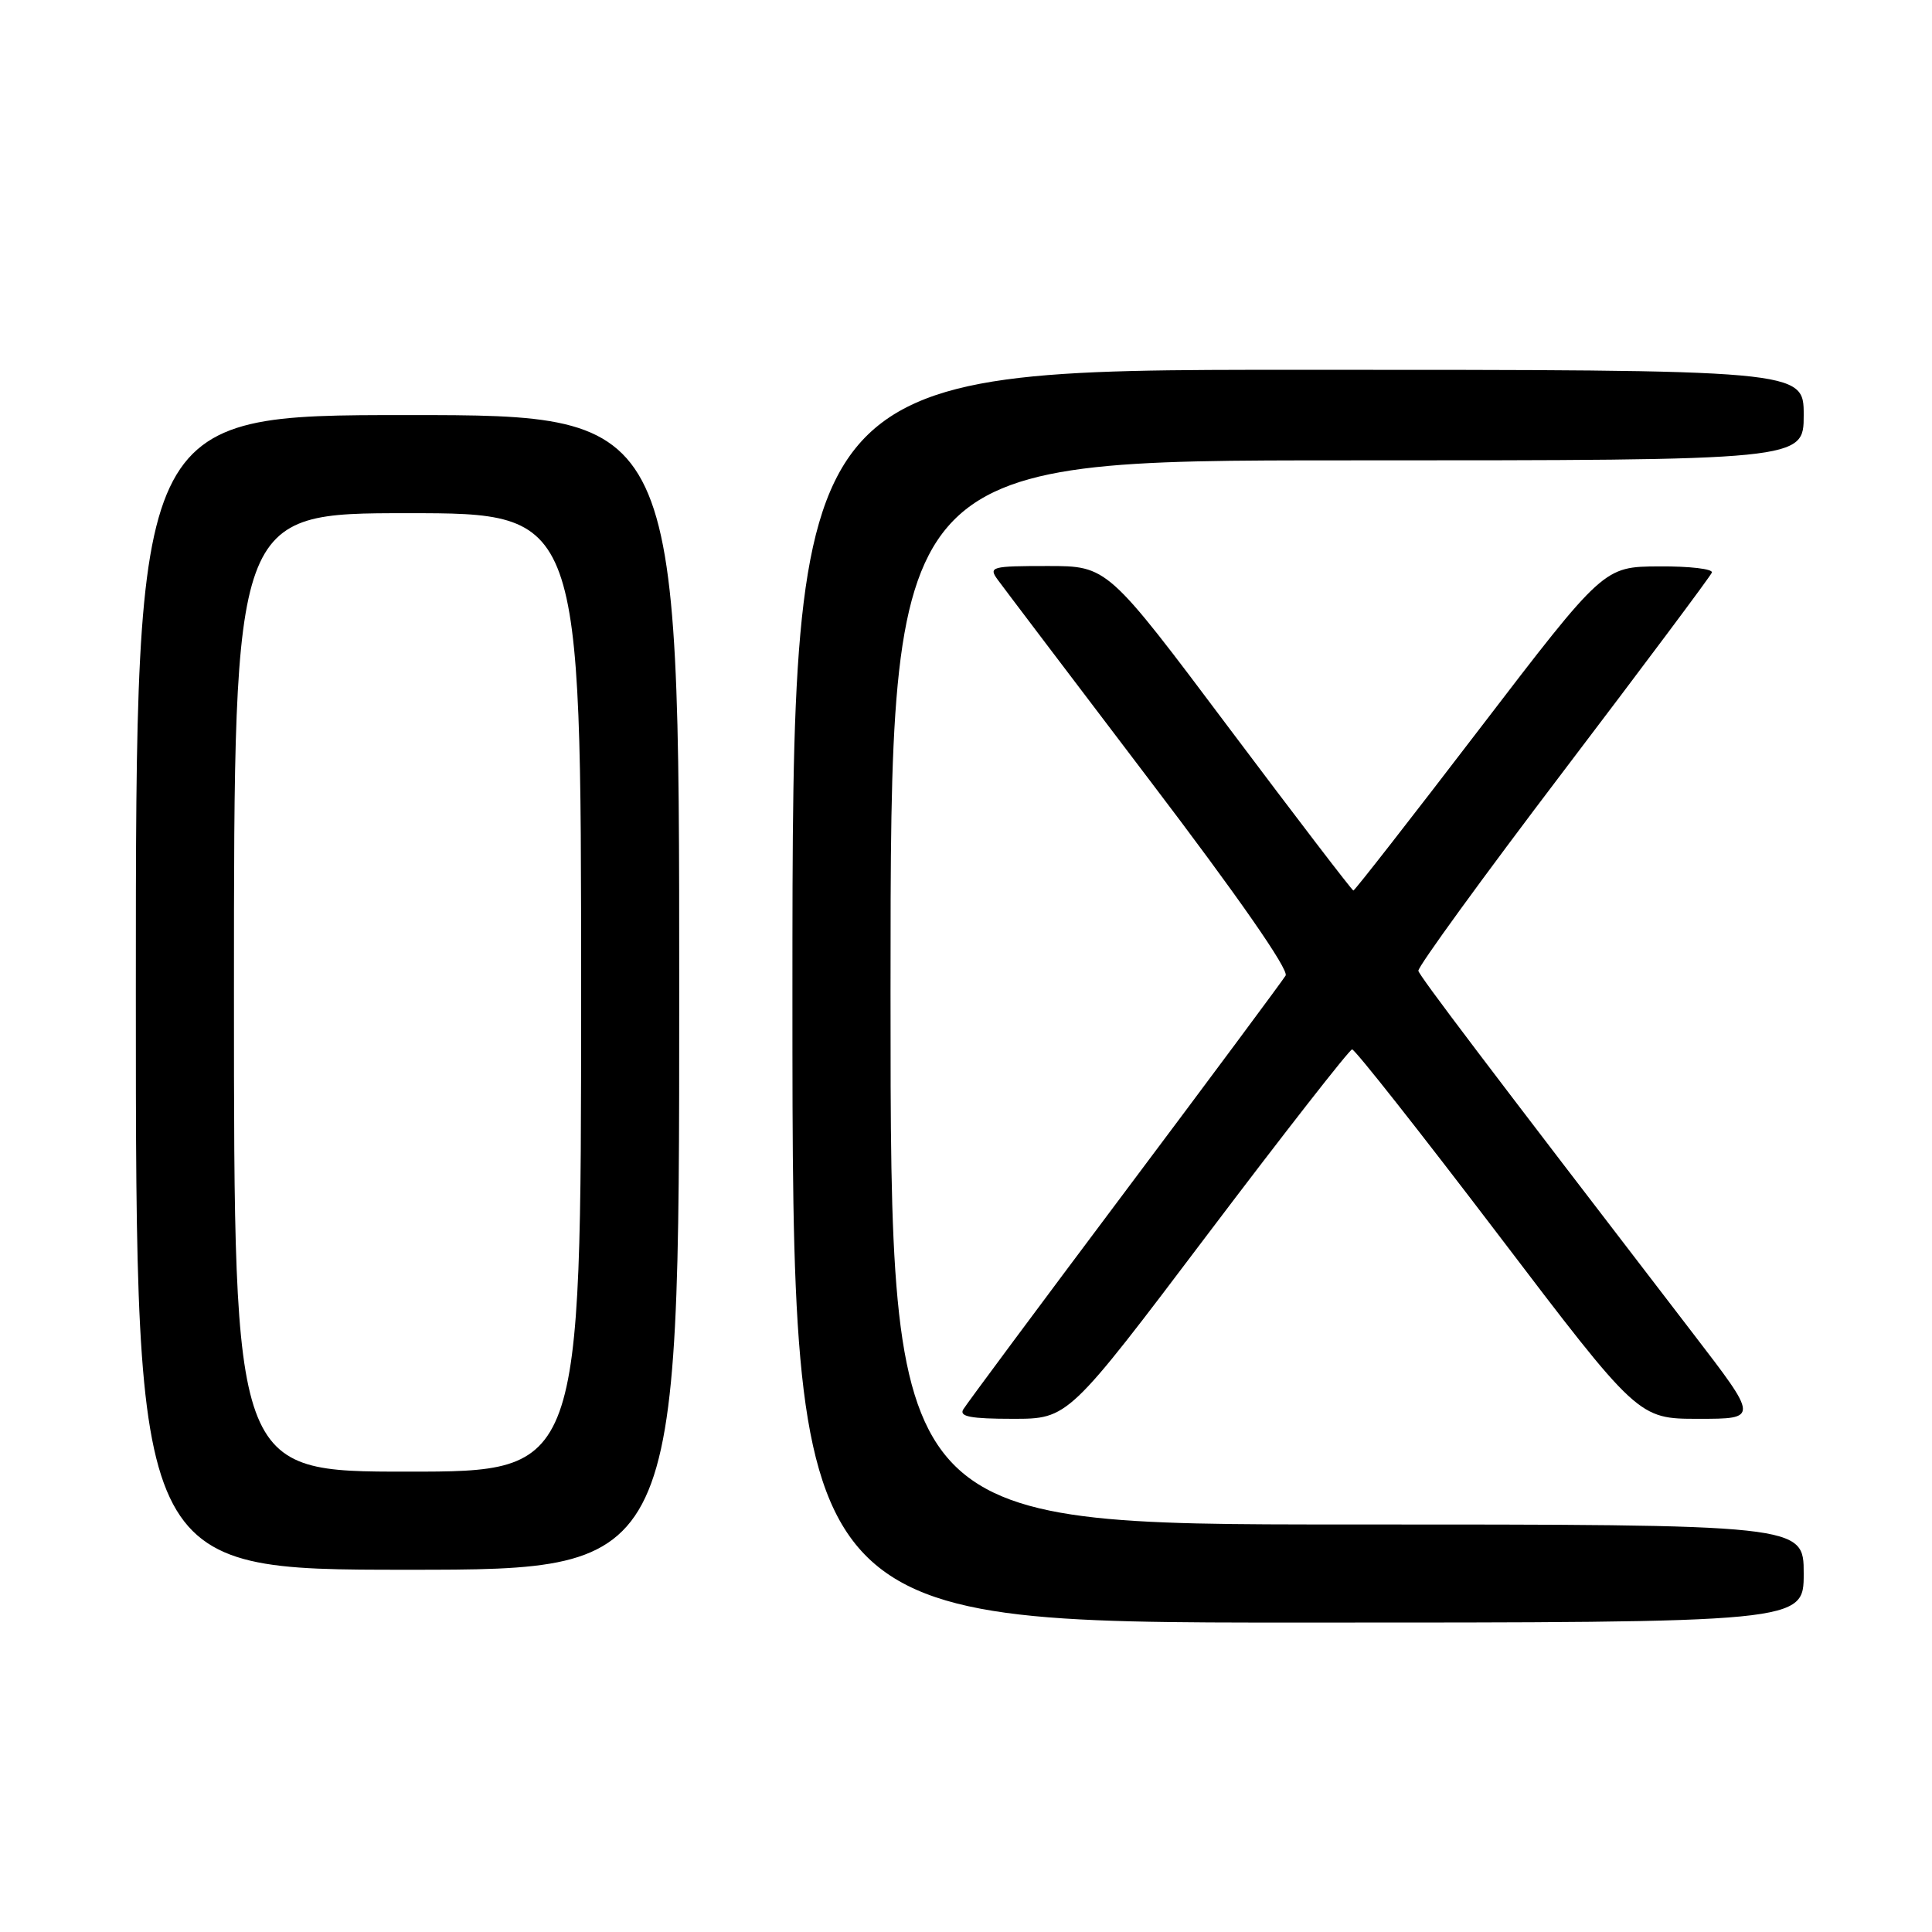 <?xml version="1.0" encoding="UTF-8" standalone="no"?>
<!DOCTYPE svg PUBLIC "-//W3C//DTD SVG 1.1//EN" "http://www.w3.org/Graphics/SVG/1.1/DTD/svg11.dtd" >
<svg xmlns="http://www.w3.org/2000/svg" xmlns:xlink="http://www.w3.org/1999/xlink" version="1.1" viewBox="0 0 256 256">
 <g >
 <path fill="currentColor"
d=" M 239.00 208.50 C 239.00 202.00 239.00 202.00 178.50 202.00 C 118.00 202.00 118.00 202.00 118.00 131.50 C 118.00 61.00 118.00 61.00 178.50 61.00 C 239.00 61.00 239.00 61.00 239.00 55.00 C 239.00 49.00 239.00 49.00 172.00 49.00 C 105.00 49.00 105.00 49.00 105.00 132.00 C 105.00 215.00 105.00 215.00 172.00 215.00 C 239.00 215.00 239.00 215.00 239.00 208.50 Z  M 90.00 131.50 C 90.00 55.00 90.00 55.00 54.00 55.00 C 18.00 55.00 18.00 55.00 18.00 131.50 C 18.00 208.00 18.00 208.00 54.00 208.00 C 90.00 208.00 90.00 208.00 90.00 131.50 Z  M 160.02 163.55 C 170.19 150.10 178.80 139.08 179.16 139.05 C 179.52 139.02 188.20 150.03 198.45 163.50 C 217.08 188.00 217.08 188.00 225.05 188.00 C 233.02 188.00 233.02 188.00 224.38 176.75 C 196.49 140.43 188.15 129.41 187.94 128.64 C 187.82 128.17 196.44 116.30 207.11 102.26 C 217.77 88.23 226.65 76.35 226.83 75.87 C 227.02 75.39 223.87 75.02 219.83 75.05 C 212.50 75.09 212.50 75.09 196.07 96.55 C 187.04 108.35 179.51 118.00 179.33 118.00 C 179.16 118.00 171.76 108.33 162.88 96.50 C 146.75 75.00 146.75 75.00 138.82 75.00 C 131.36 75.00 130.96 75.11 132.19 76.80 C 132.91 77.79 141.96 89.73 152.29 103.33 C 164.01 118.73 170.81 128.51 170.35 129.27 C 169.94 129.95 160.34 142.88 149.00 158.00 C 137.66 173.12 128.05 186.06 127.64 186.75 C 127.06 187.70 128.61 188.00 134.21 188.00 C 141.55 188.00 141.55 188.00 160.02 163.55 Z  M 31.00 131.50 C 31.00 68.00 31.00 68.00 54.00 68.00 C 77.00 68.00 77.00 68.00 77.00 131.50 C 77.00 195.00 77.00 195.00 54.00 195.00 C 31.00 195.00 31.00 195.00 31.00 131.50 Z "/>
</g>
</svg>